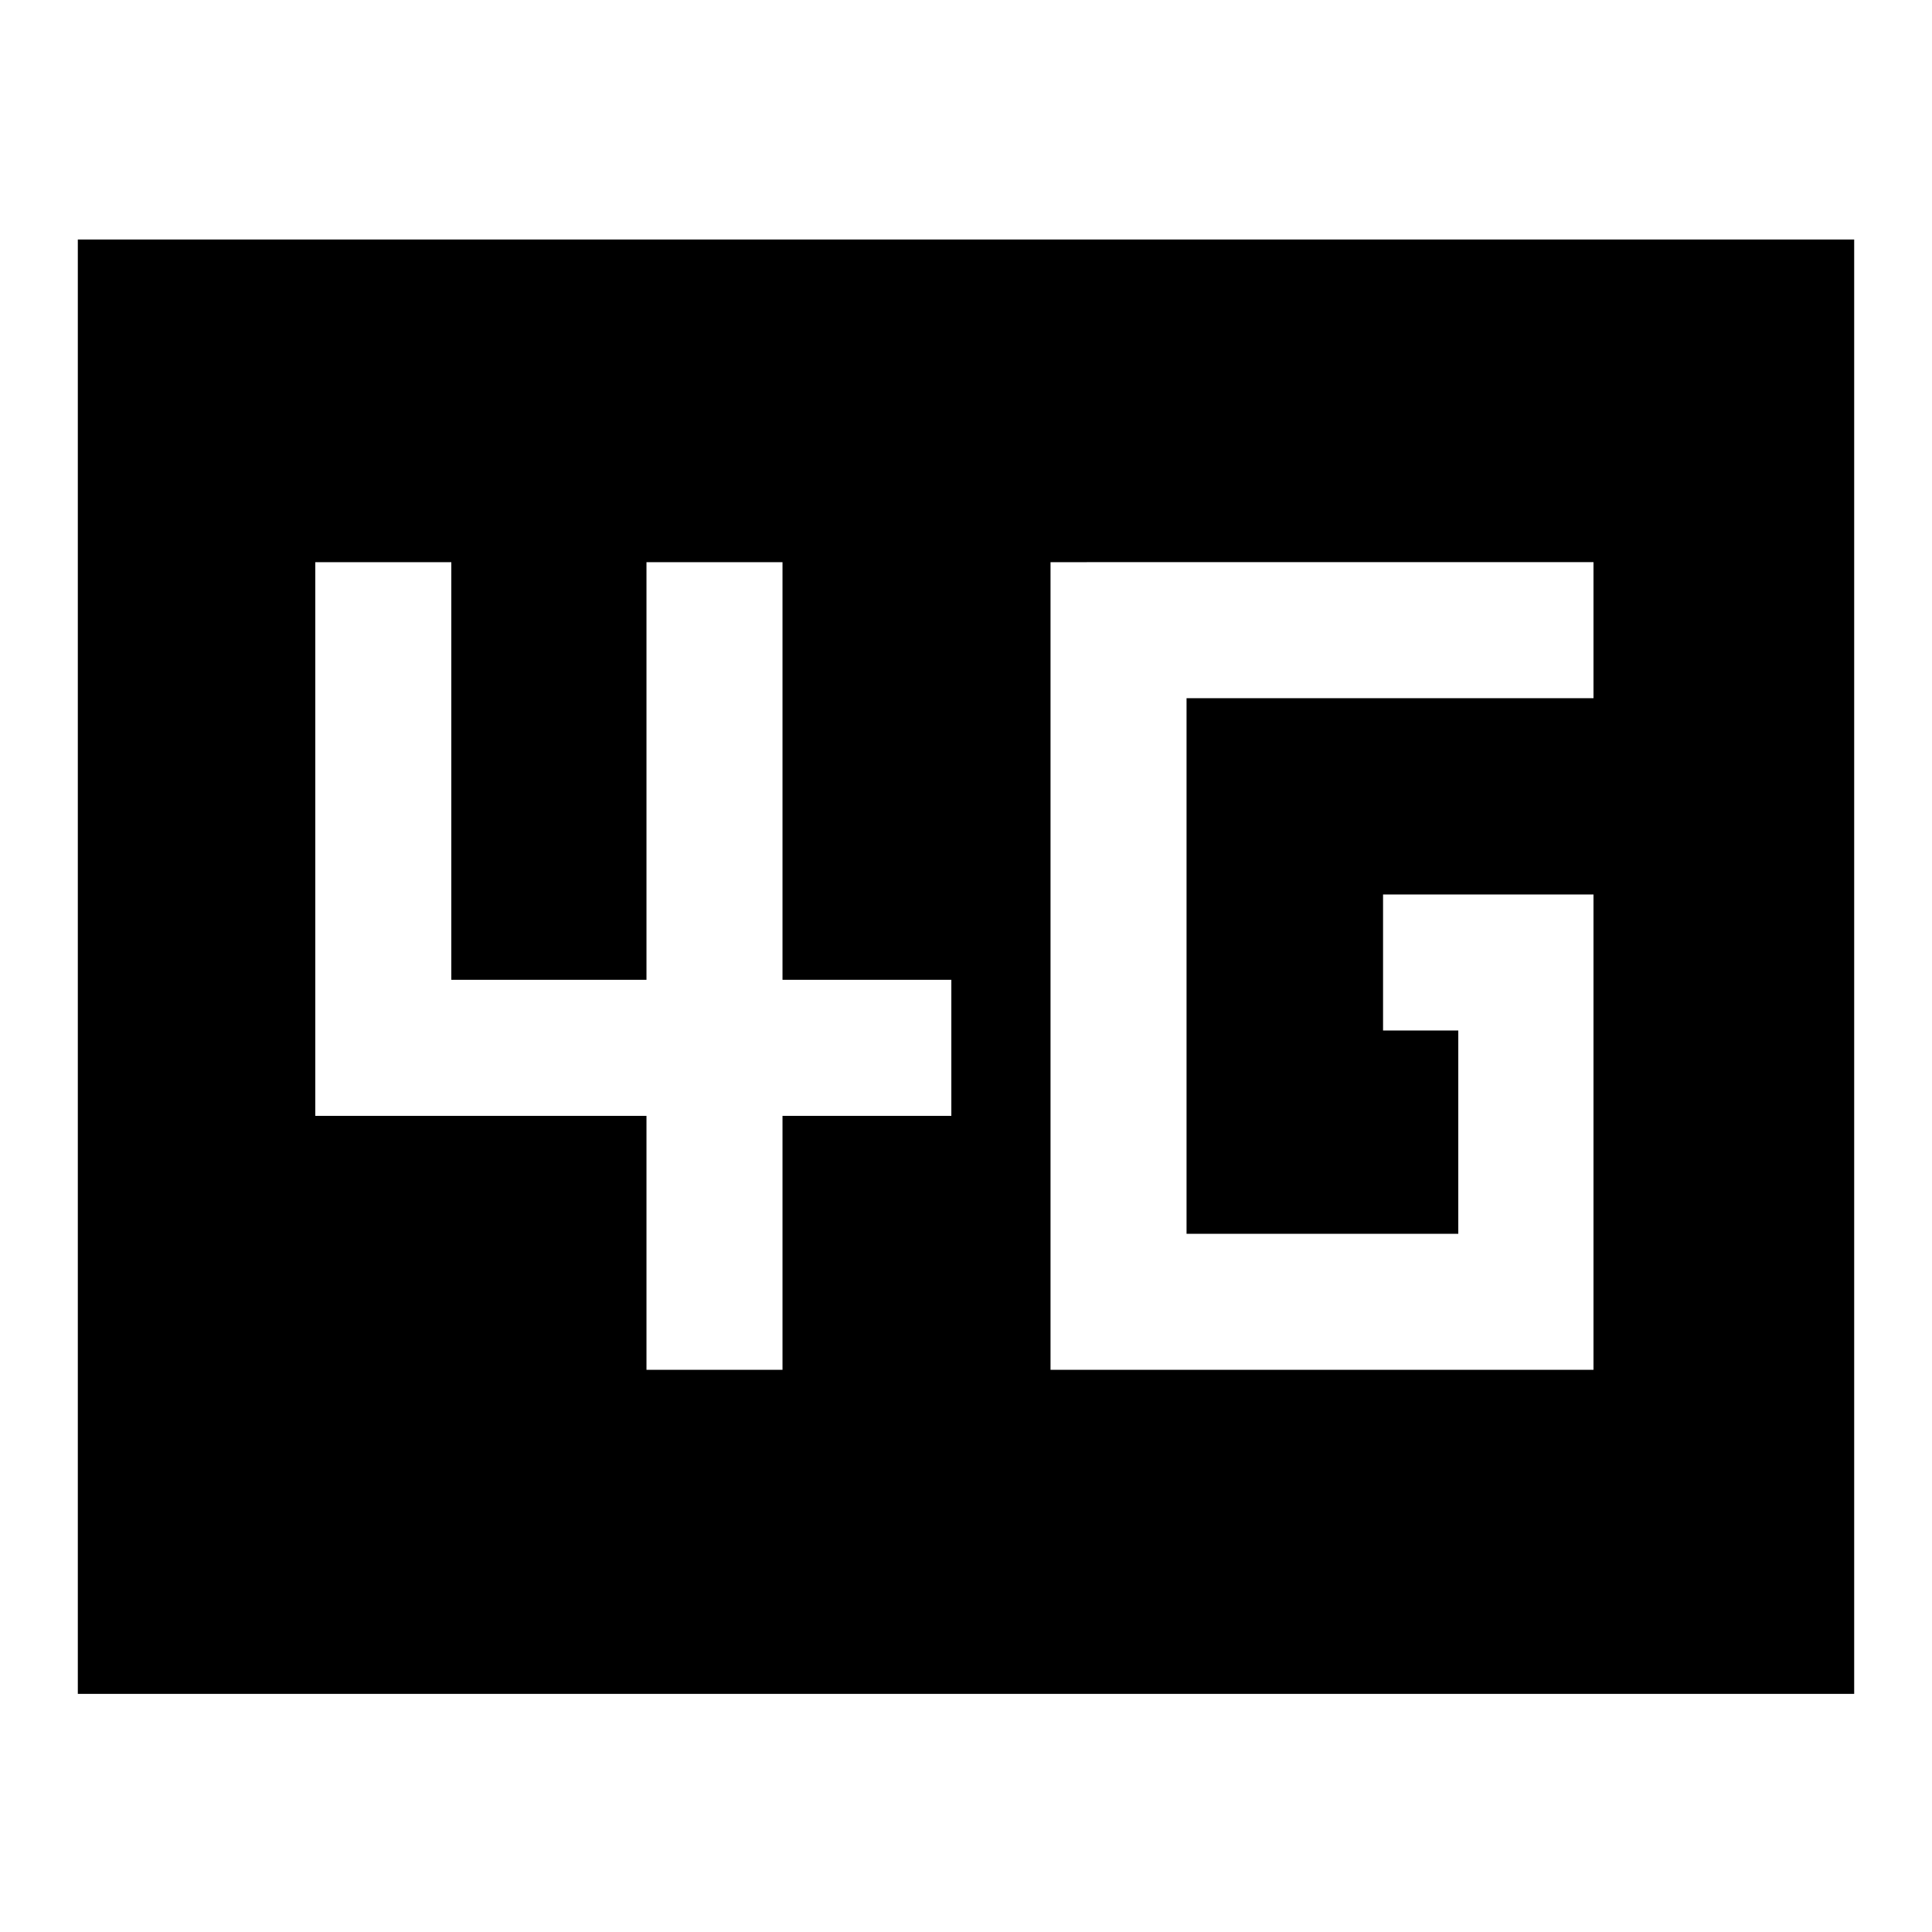 <svg xmlns="http://www.w3.org/2000/svg" height="40" viewBox="0 96 960 960" width="40"><path d="M522 776.666h269.793V540.462H687.231v67.588h37.384v101.028H589.588V442.922h202.205v-67.588H522v401.332Zm-200.768 0h67.588V650.461h83.897v-67.588H388.82V375.334h-67.588v207.539h-96.976V375.334h-67.588v275.127h164.564v126.205ZM38.668 937.665V215.002h882.664v722.663H38.669Z"/></svg>